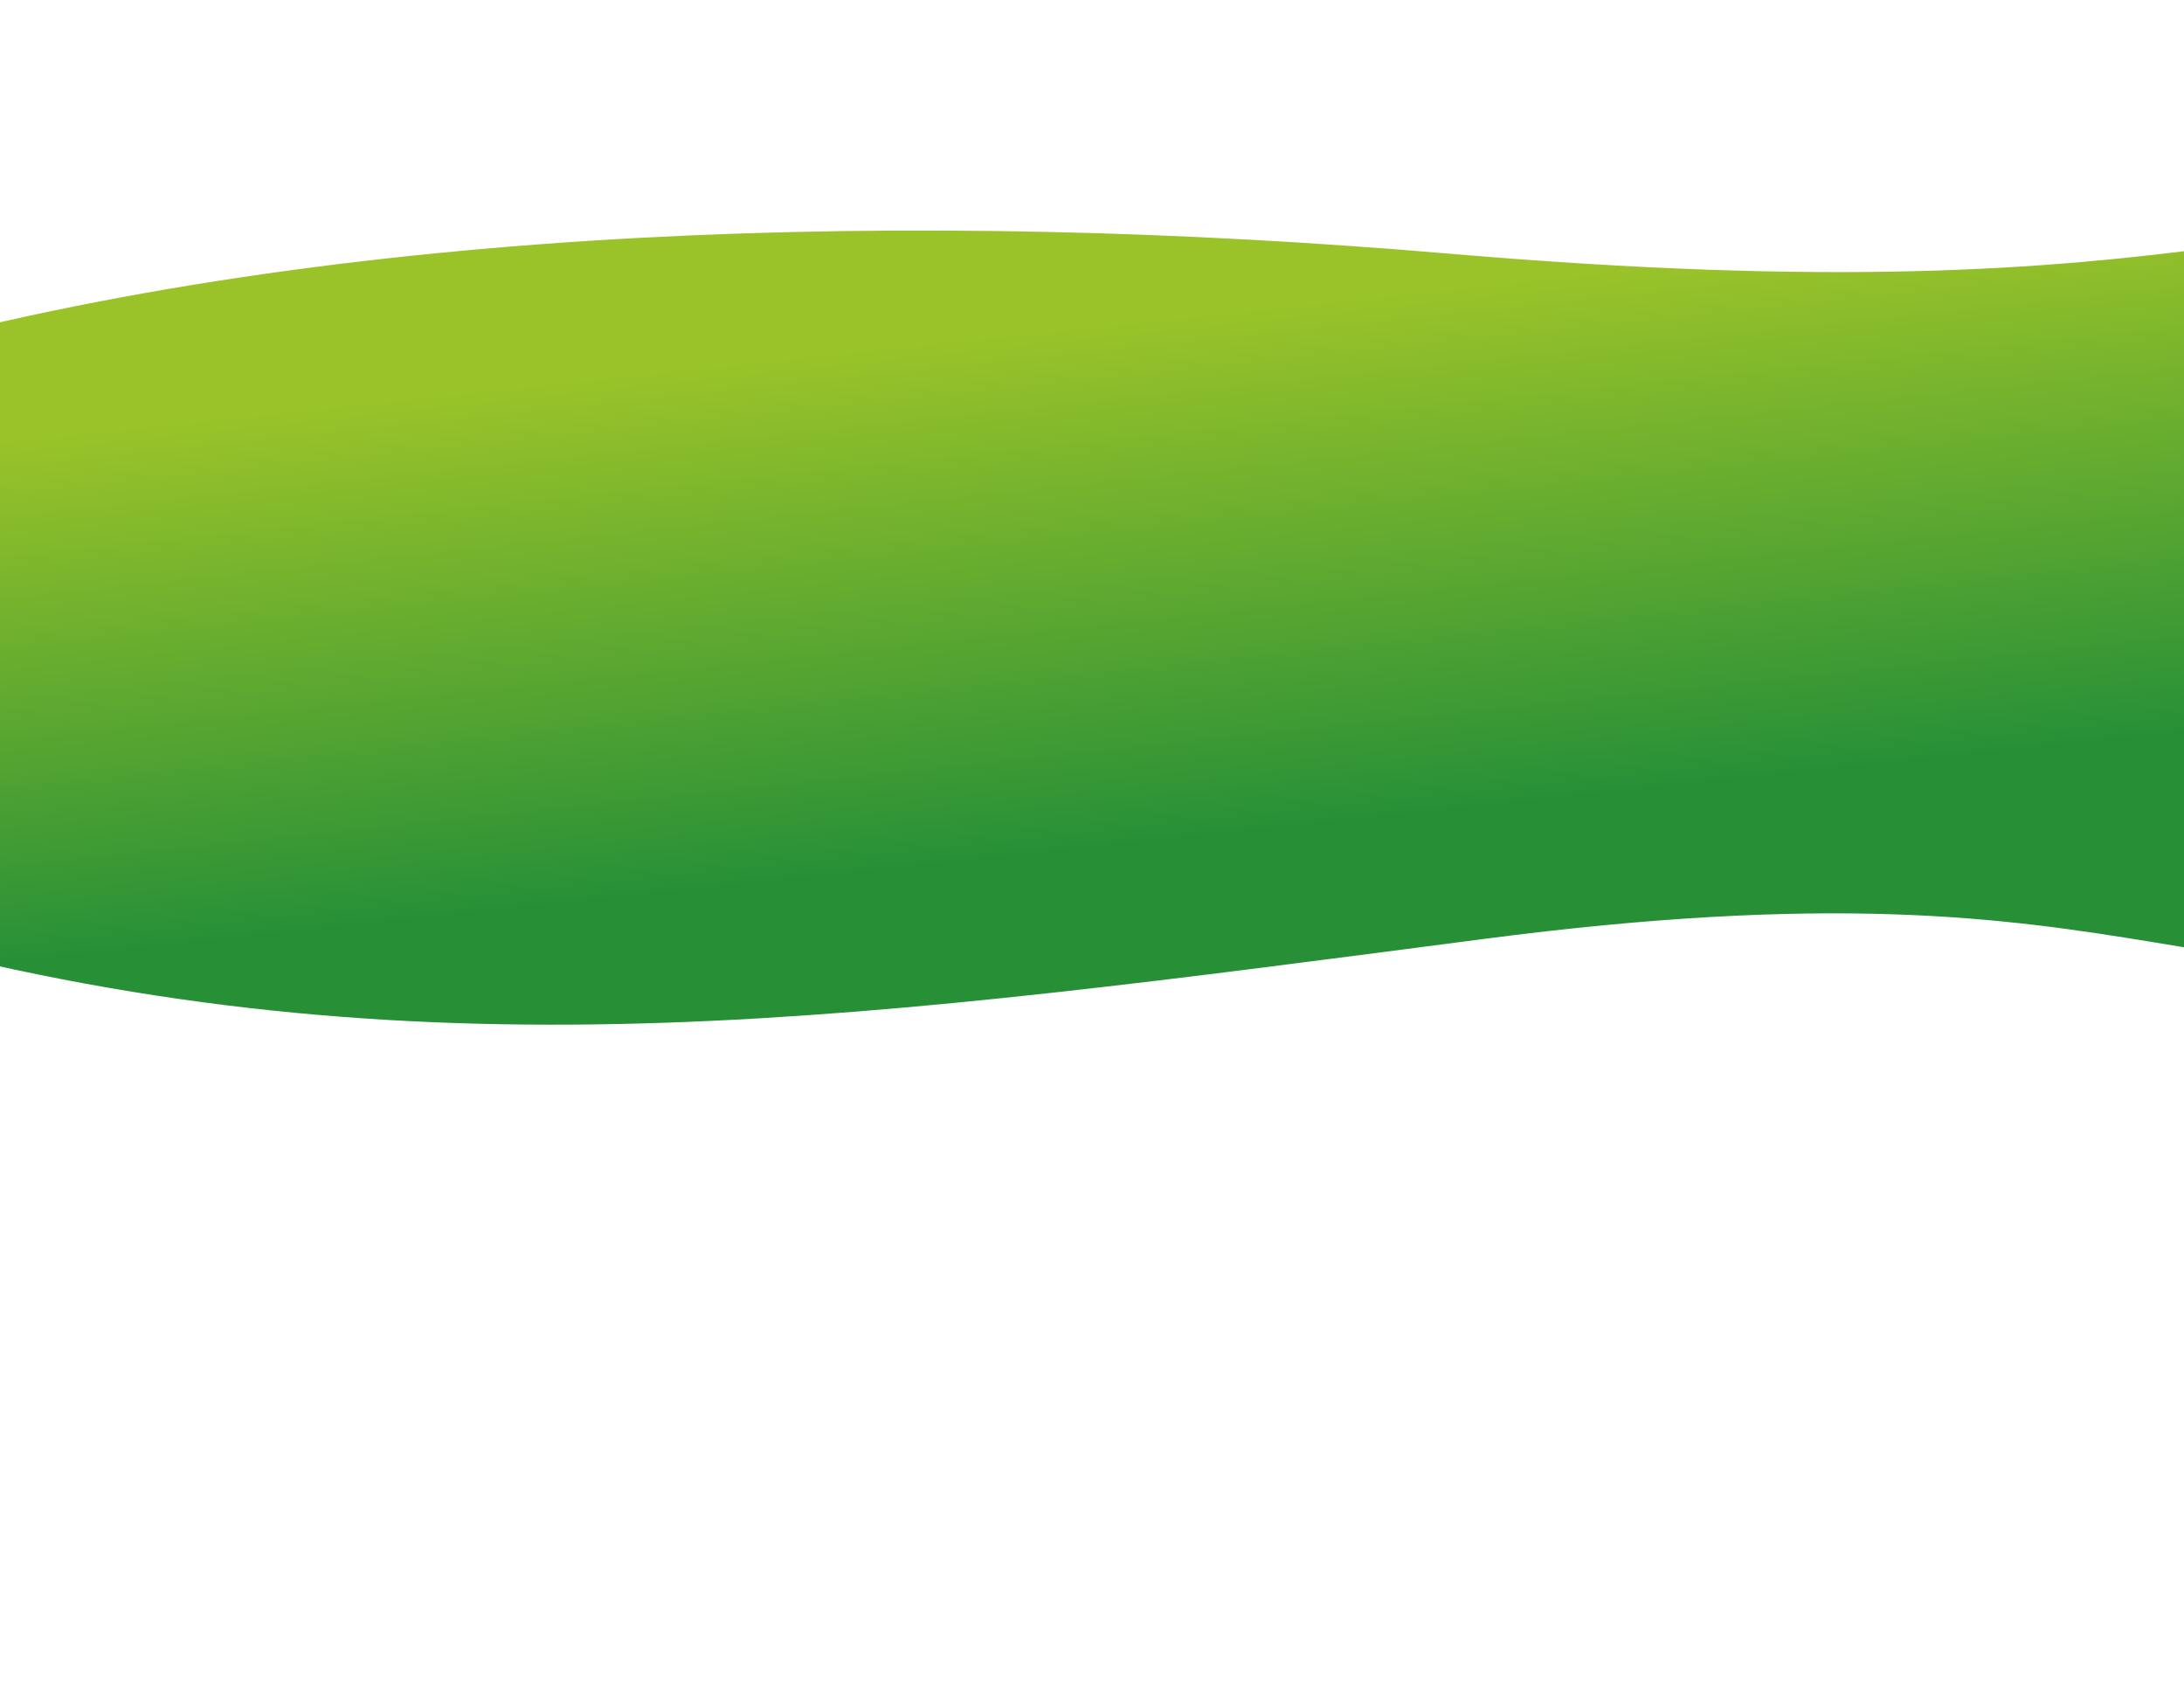 <?xml version="1.0" encoding="utf-8"?>
<!-- Generator: Adobe Illustrator 24.1.2, SVG Export Plug-In . SVG Version: 6.00 Build 0)  -->
<svg version="1.1" id="Calque_1" xmlns="http://www.w3.org/2000/svg" xmlns:xlink="http://www.w3.org/1999/xlink" x="0px" y="0px"
	 viewBox="0 0 1441 1118" style="enable-background:new 0 0 1441 1118;" xml:space="preserve">
<style type="text/css">
	.st0{fill-rule:evenodd;clip-rule:evenodd;fill:url(#SVGID_1_);}
</style>
<linearGradient id="SVGID_1_" gradientUnits="userSpaceOnUse" x1="920.728" y1="923.835" x2="968.023" y2="476.827" gradientTransform="matrix(1 0 0 -1 0 1115.89)">
	<stop  offset="0" style="stop-color:#9AC329"/>
	<stop  offset="0.766" style="stop-color:#279037"/>
</linearGradient>
<path class="st0" d="M955.7,167.3c511.2,43.6,552-44.4,886.7-34.8c309.9,8.8,218.5,96.3,325.1,132.4
	c104.5,35.4-175.5,92-237.3,138.6c-76.6,57.8,205.1,164.3-149.7,222.5c-349.2,57.3-341.6-66.7-802-6.5
	C573.7,672.3,289,712.2-54.6,624.6c-65.4-16.7,32.5-14.3-130.7-53.3c-162.9-39-178.6-184.5,17.9-243.9
	C0,276.9-362.8,311.7-87.9,234.8C226.5,146.8,608.2,137.7,955.7,167.3z"/>
</svg>
